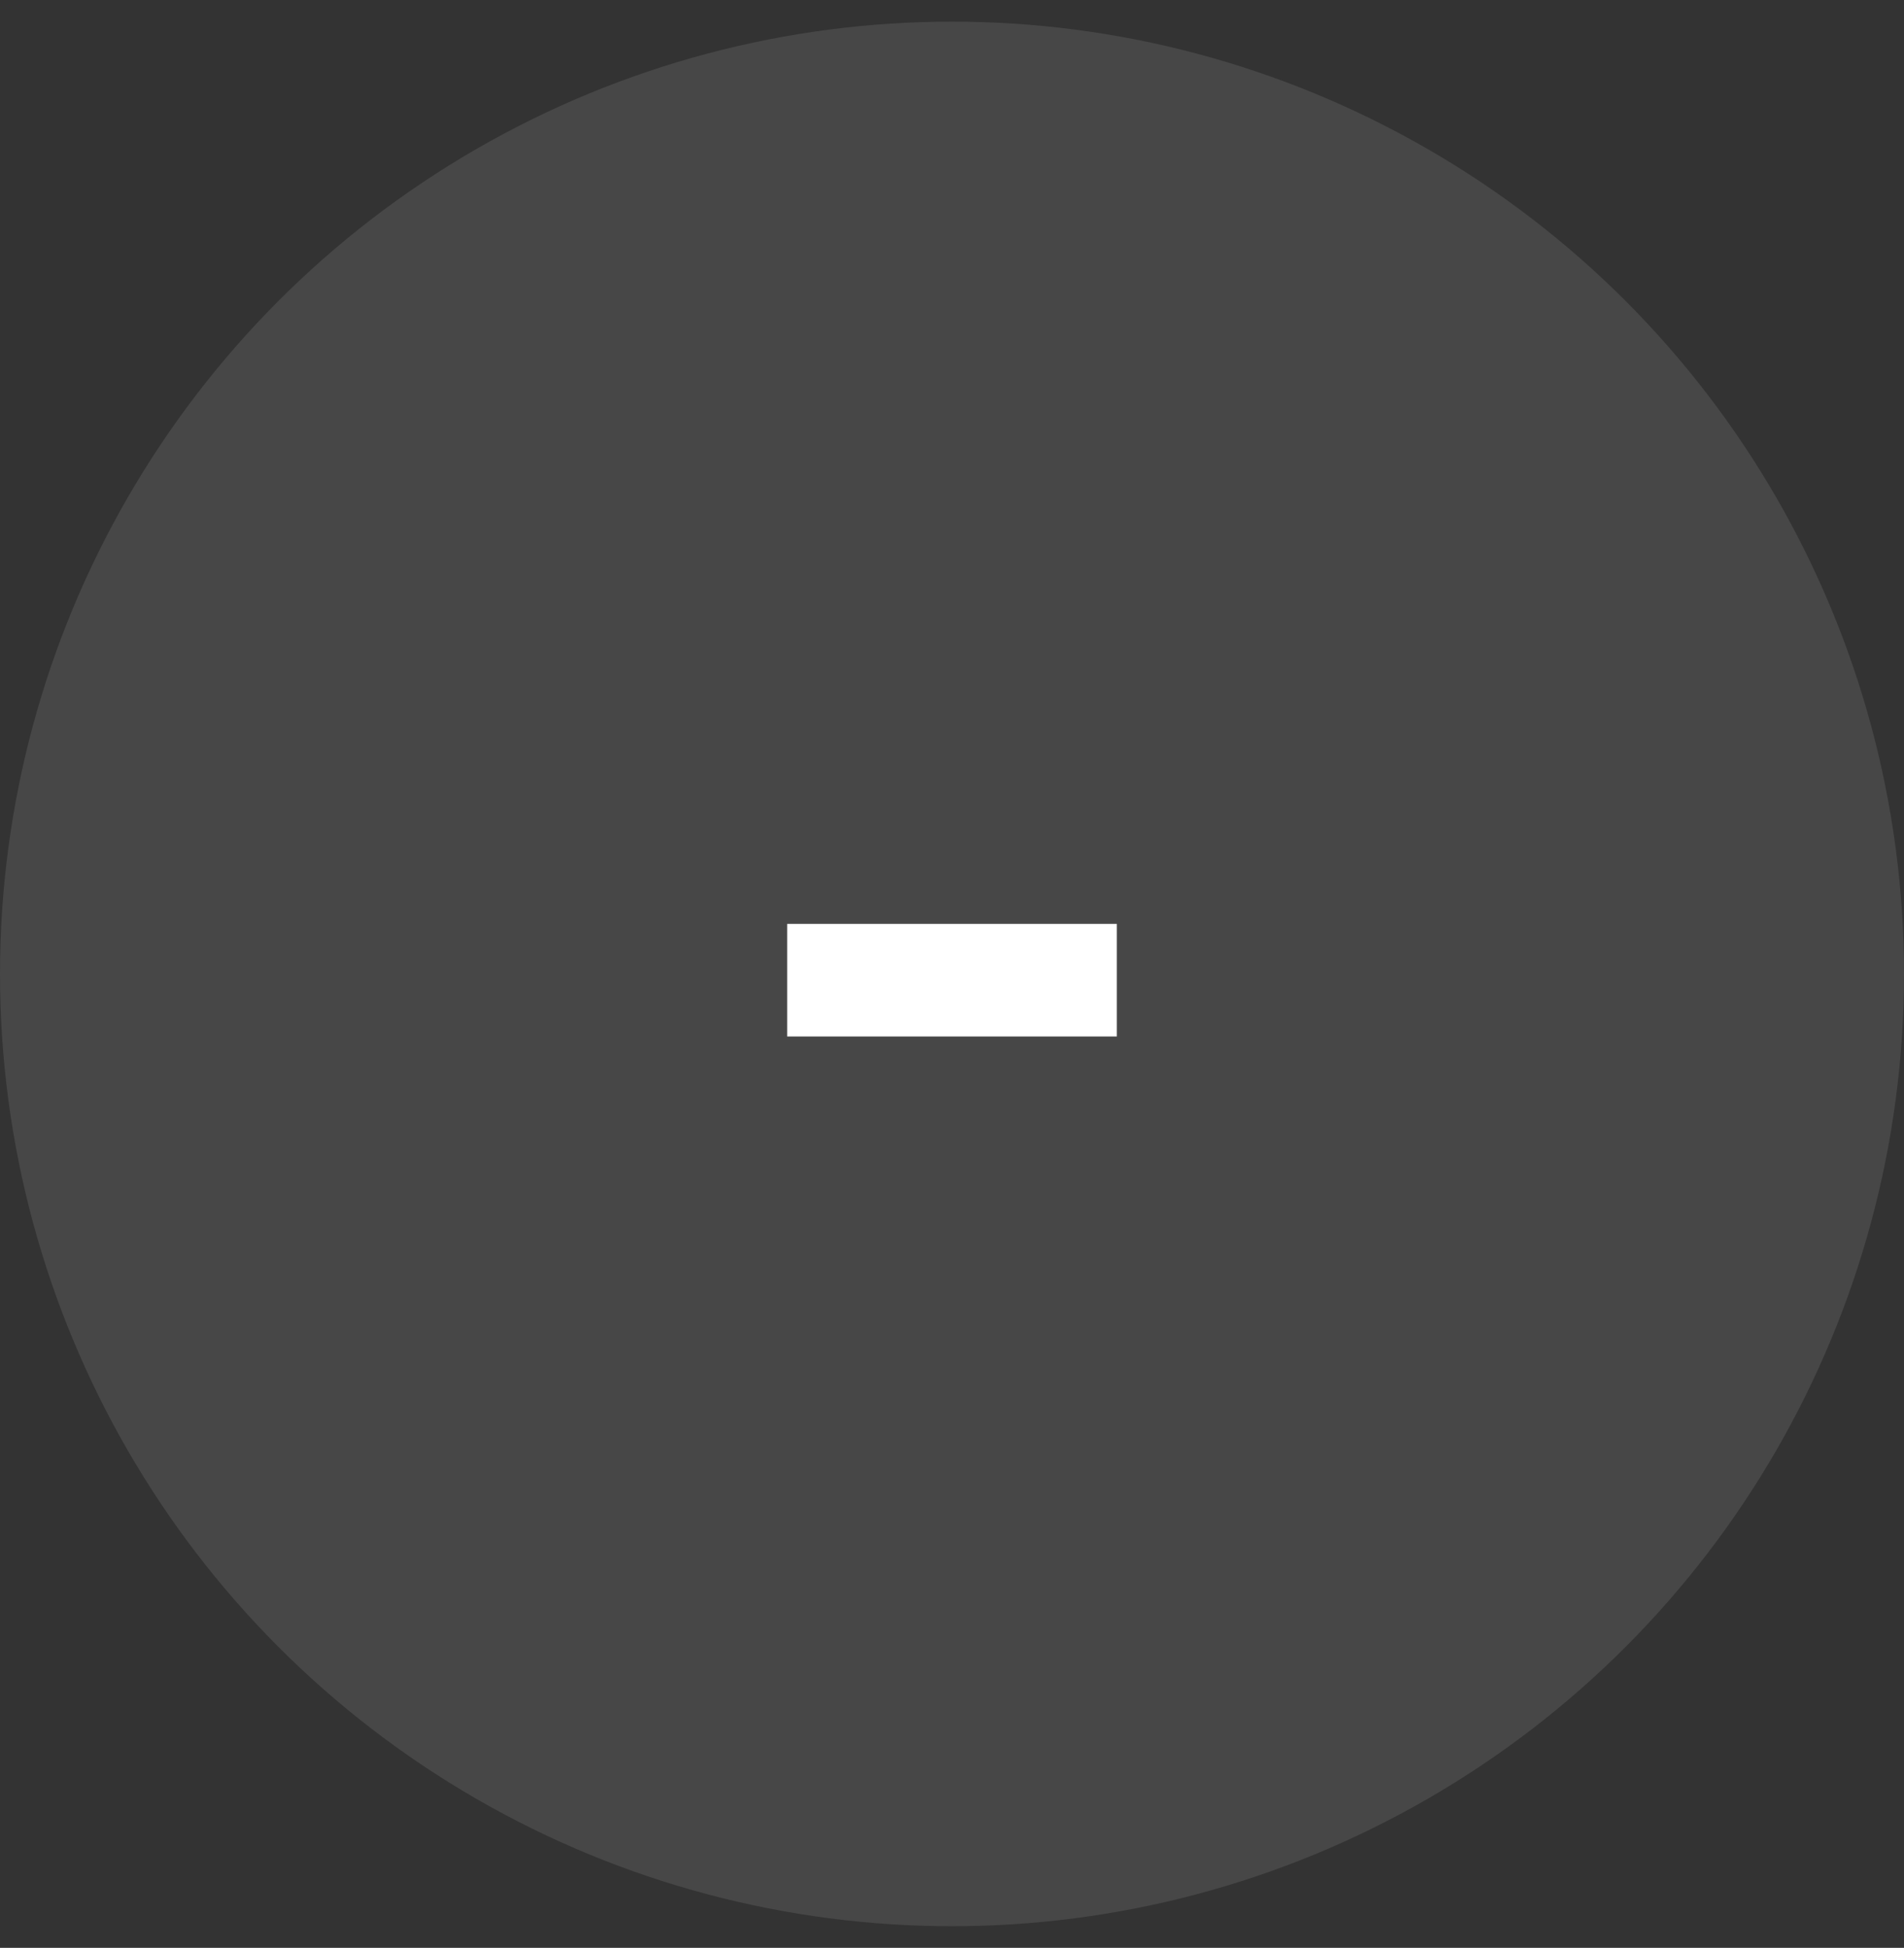 <svg width="44" height="45" viewBox="0 0 44 45" fill="none" xmlns="http://www.w3.org/2000/svg">
<rect x="0" y="0" width="44" height="45" fill="#333333" stroke="none"/>
<circle cx="22" cy="22.5" r="22" fill="white" fill-opacity="0.1"/>
<path d="M18.191 23.945V21.344H25.809V23.945H18.191Z" fill="white"/>
</svg>
